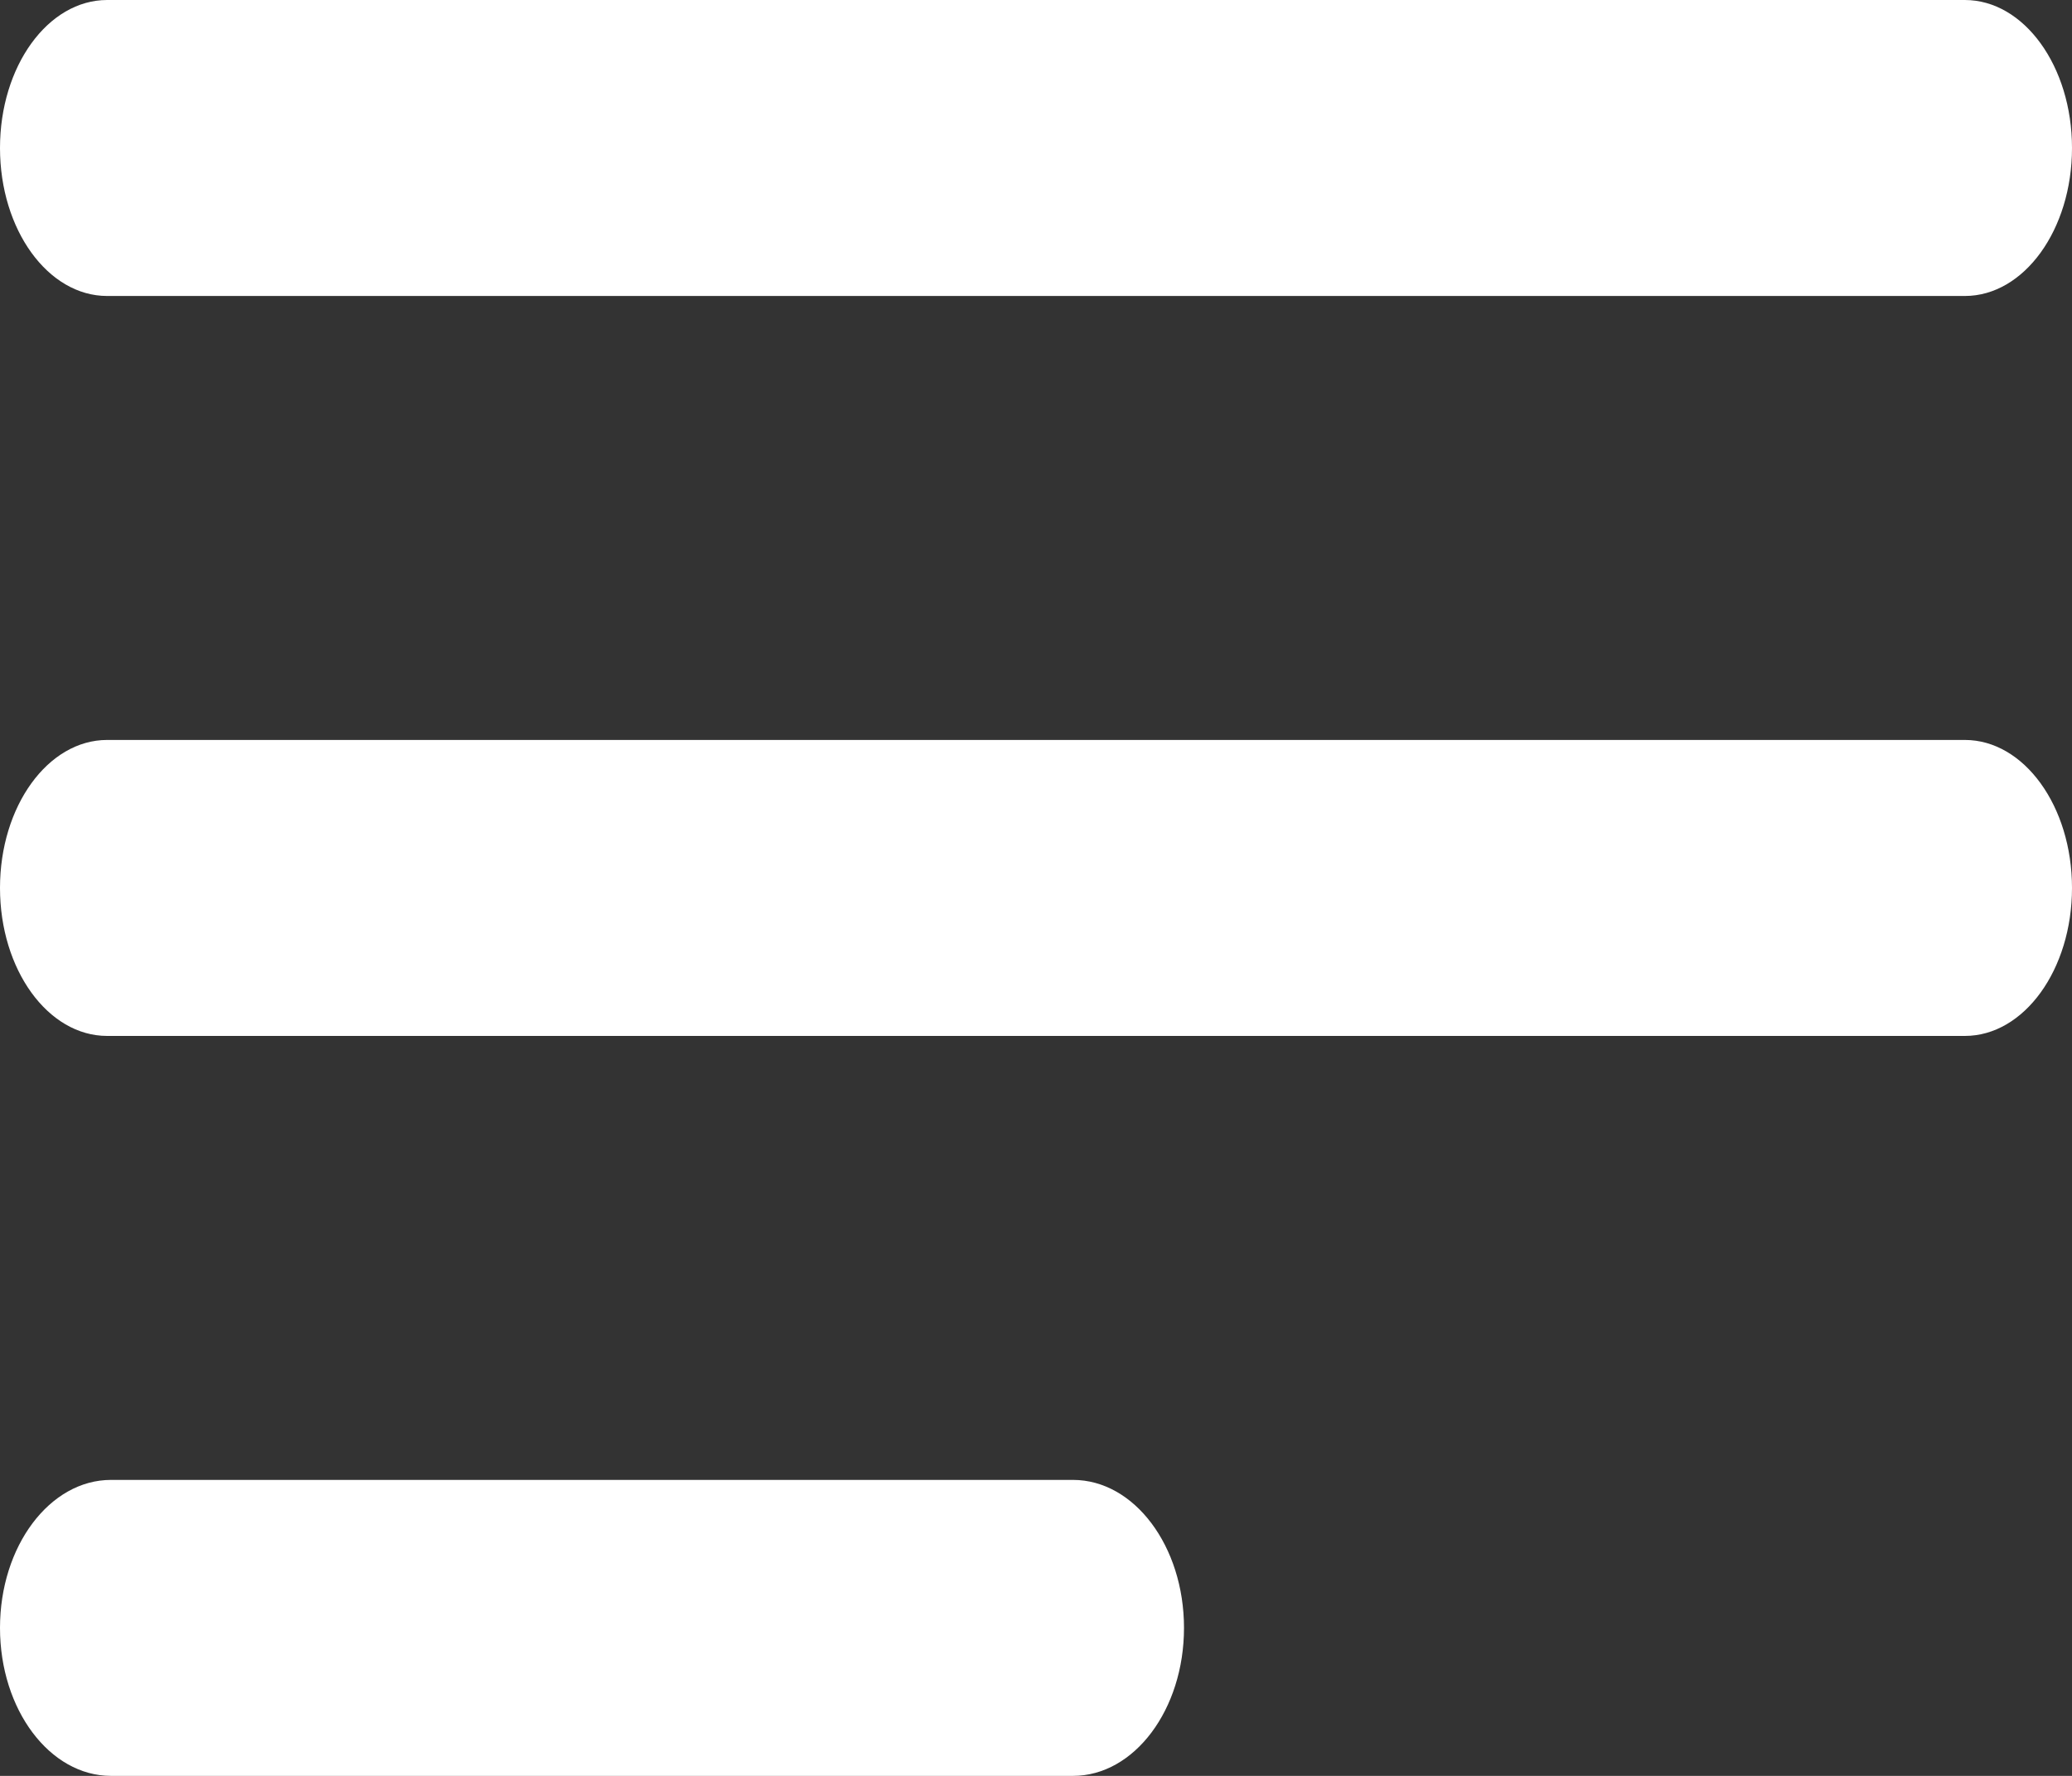 <svg width="14" height="12" viewBox="0 0 14 12" fill="none" xmlns="http://www.w3.org/2000/svg">
    <rect x="0" y="0" width="14" height="12" fill="#333333" stroke="none"/>
    <path
        d="M0 1C0 0.448 0.324 0 0.724 0H13.276C13.676 0 14 0.448 14 1C14 1.552 13.676 2 13.276 2H0.724C0.324 2 0 1.552 0 1Z"
        fill="white" />
    <path
        d="M0 6C0 5.448 0.324 5 0.724 5H13.276C13.676 5 14 5.448 14 6C14 6.552 13.676 7 13.276 7H0.724C0.324 7 0 6.552 0 6Z"
        fill="white" />
    <path
        d="M0.75 10C0.336 10 0 10.448 0 11C0 11.552 0.336 12 0.75 12H7.25C7.664 12 8 11.552 8 11C8 10.448 7.664 10 7.25 10H0.75Z"
        fill="white" />
</svg>
